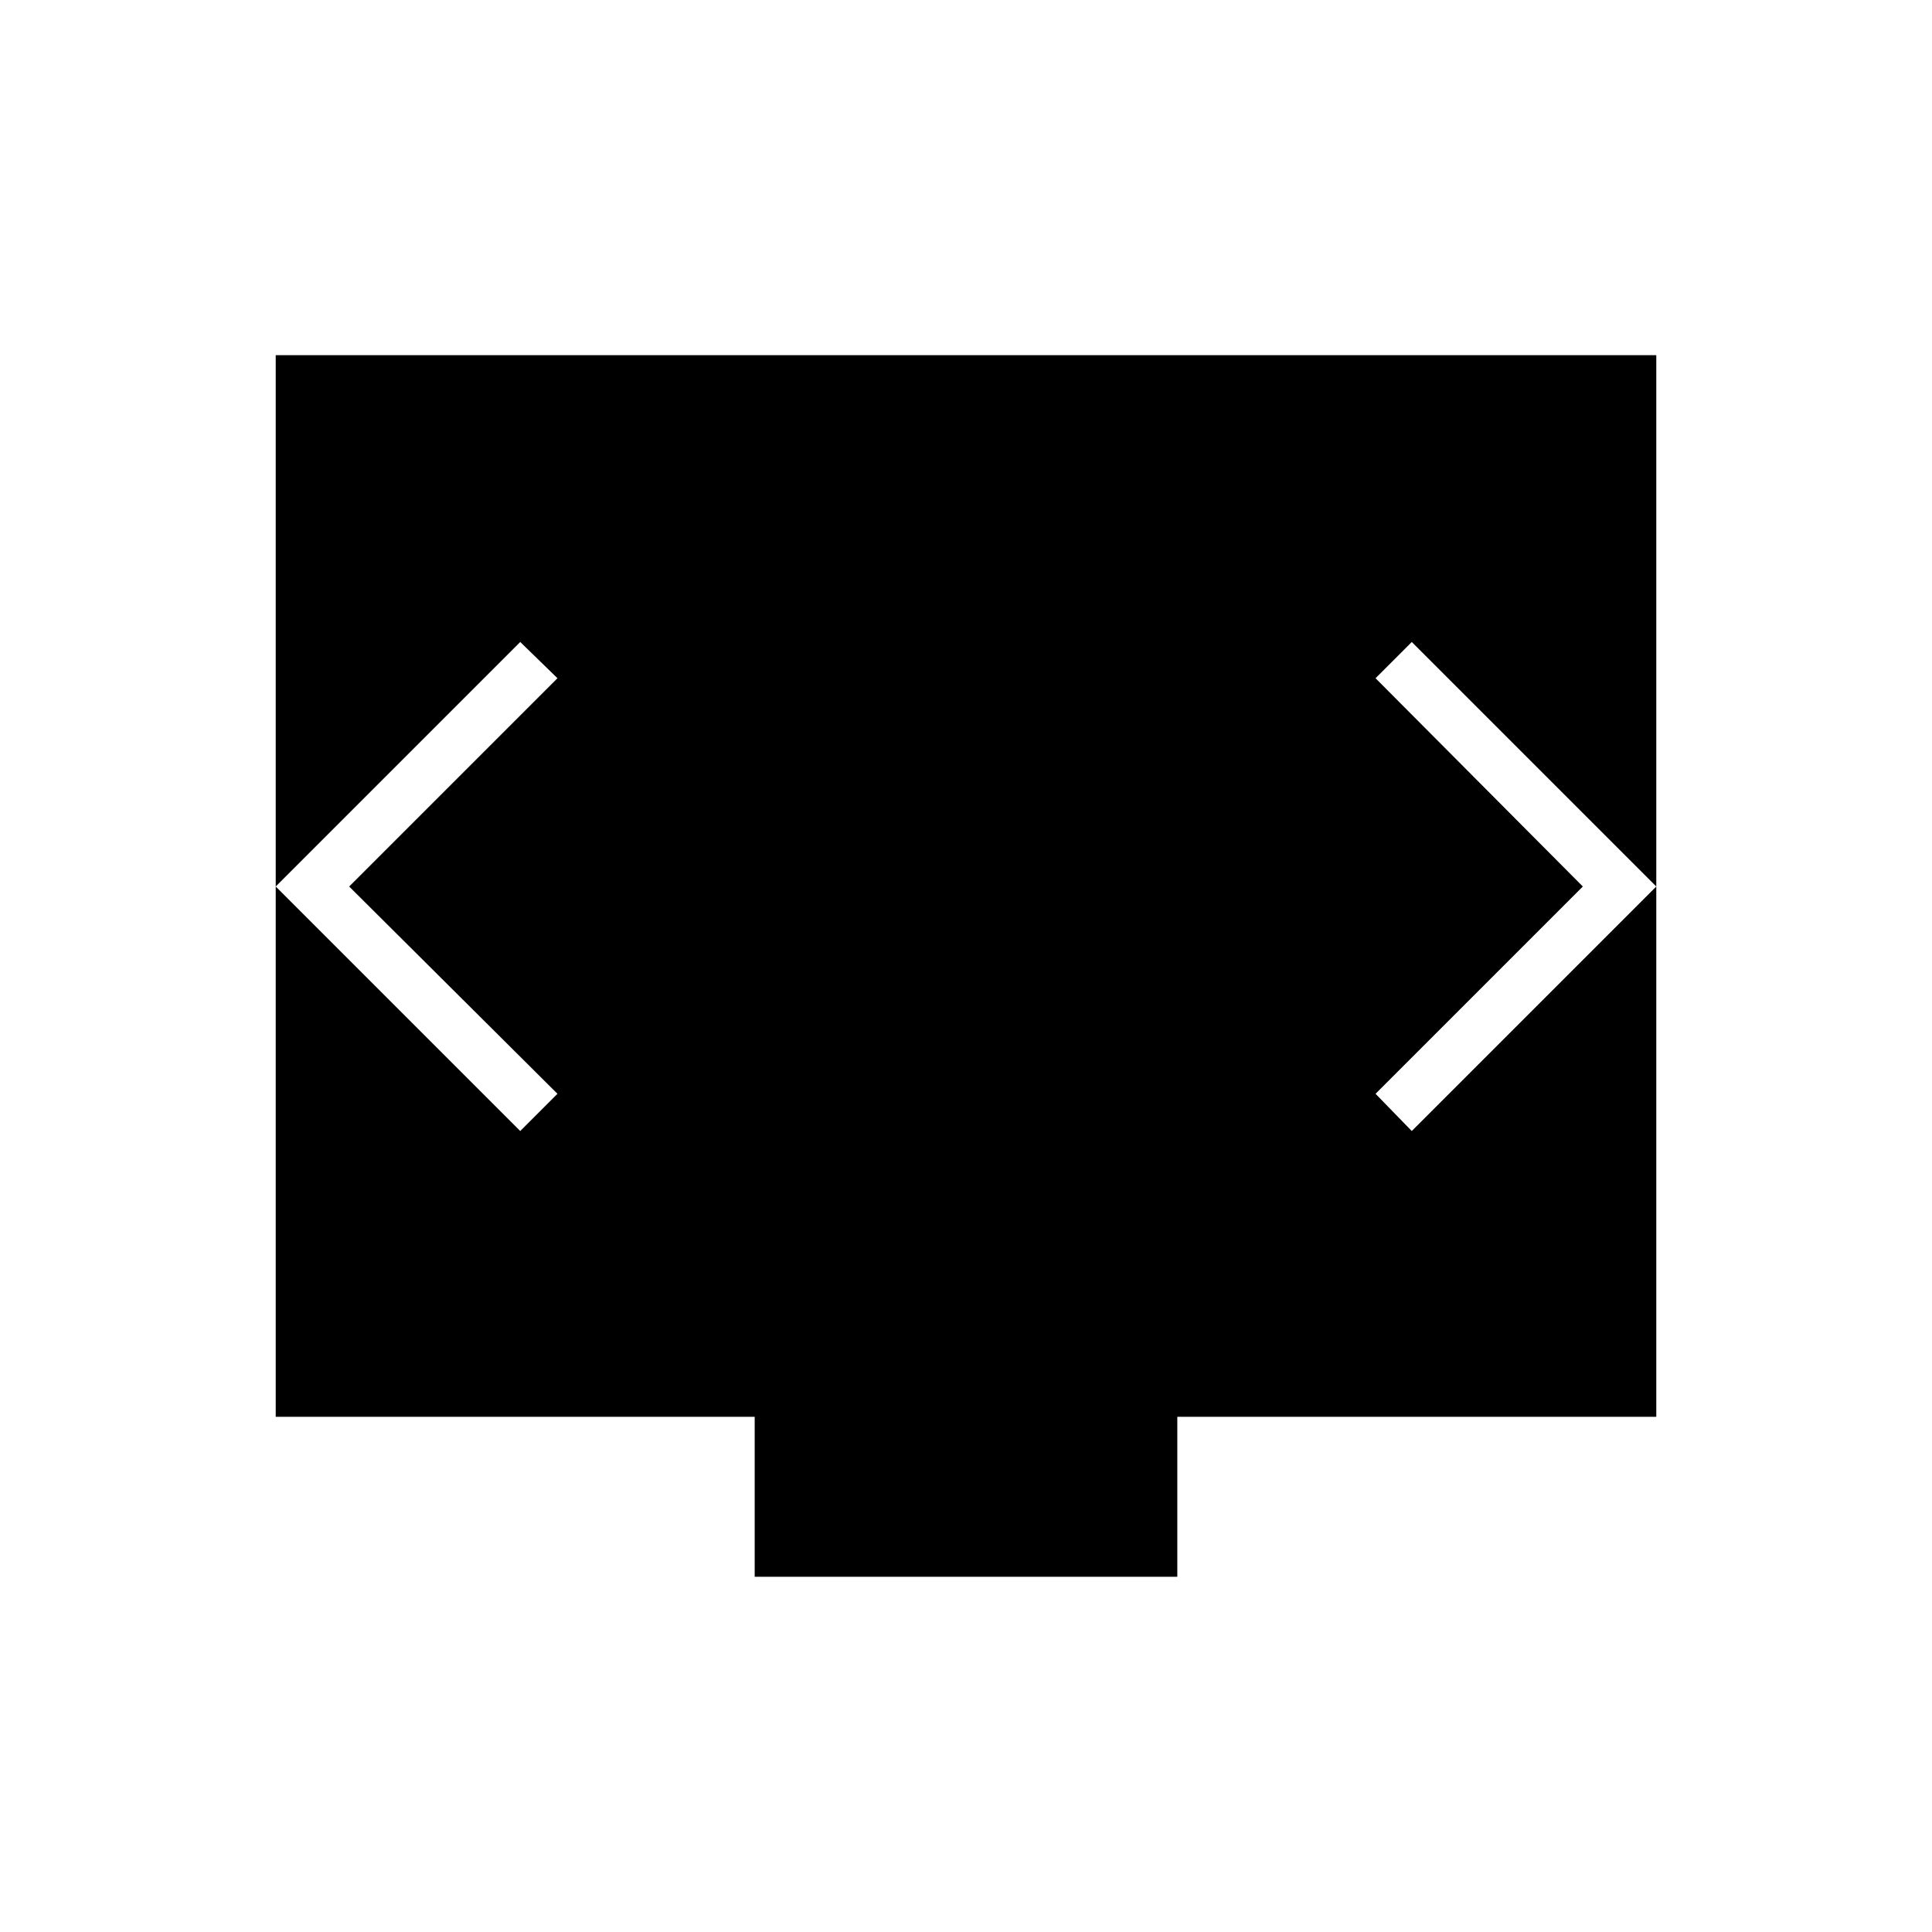 <svg xmlns="http://www.w3.org/2000/svg" height="24" viewBox="0 -960 960 960" width="24"><path d="M375-176.5V-256H137v-527.5h686V-256H585v79.5H375Zm-201.5-343L277-623l-18.5-18L137-519.5 258.5-398l18.5-18.5-103.5-103Zm613 0-103 103 18 18.5L823-519.5 701.5-641l-18 18 103 103.5Z"/></svg>